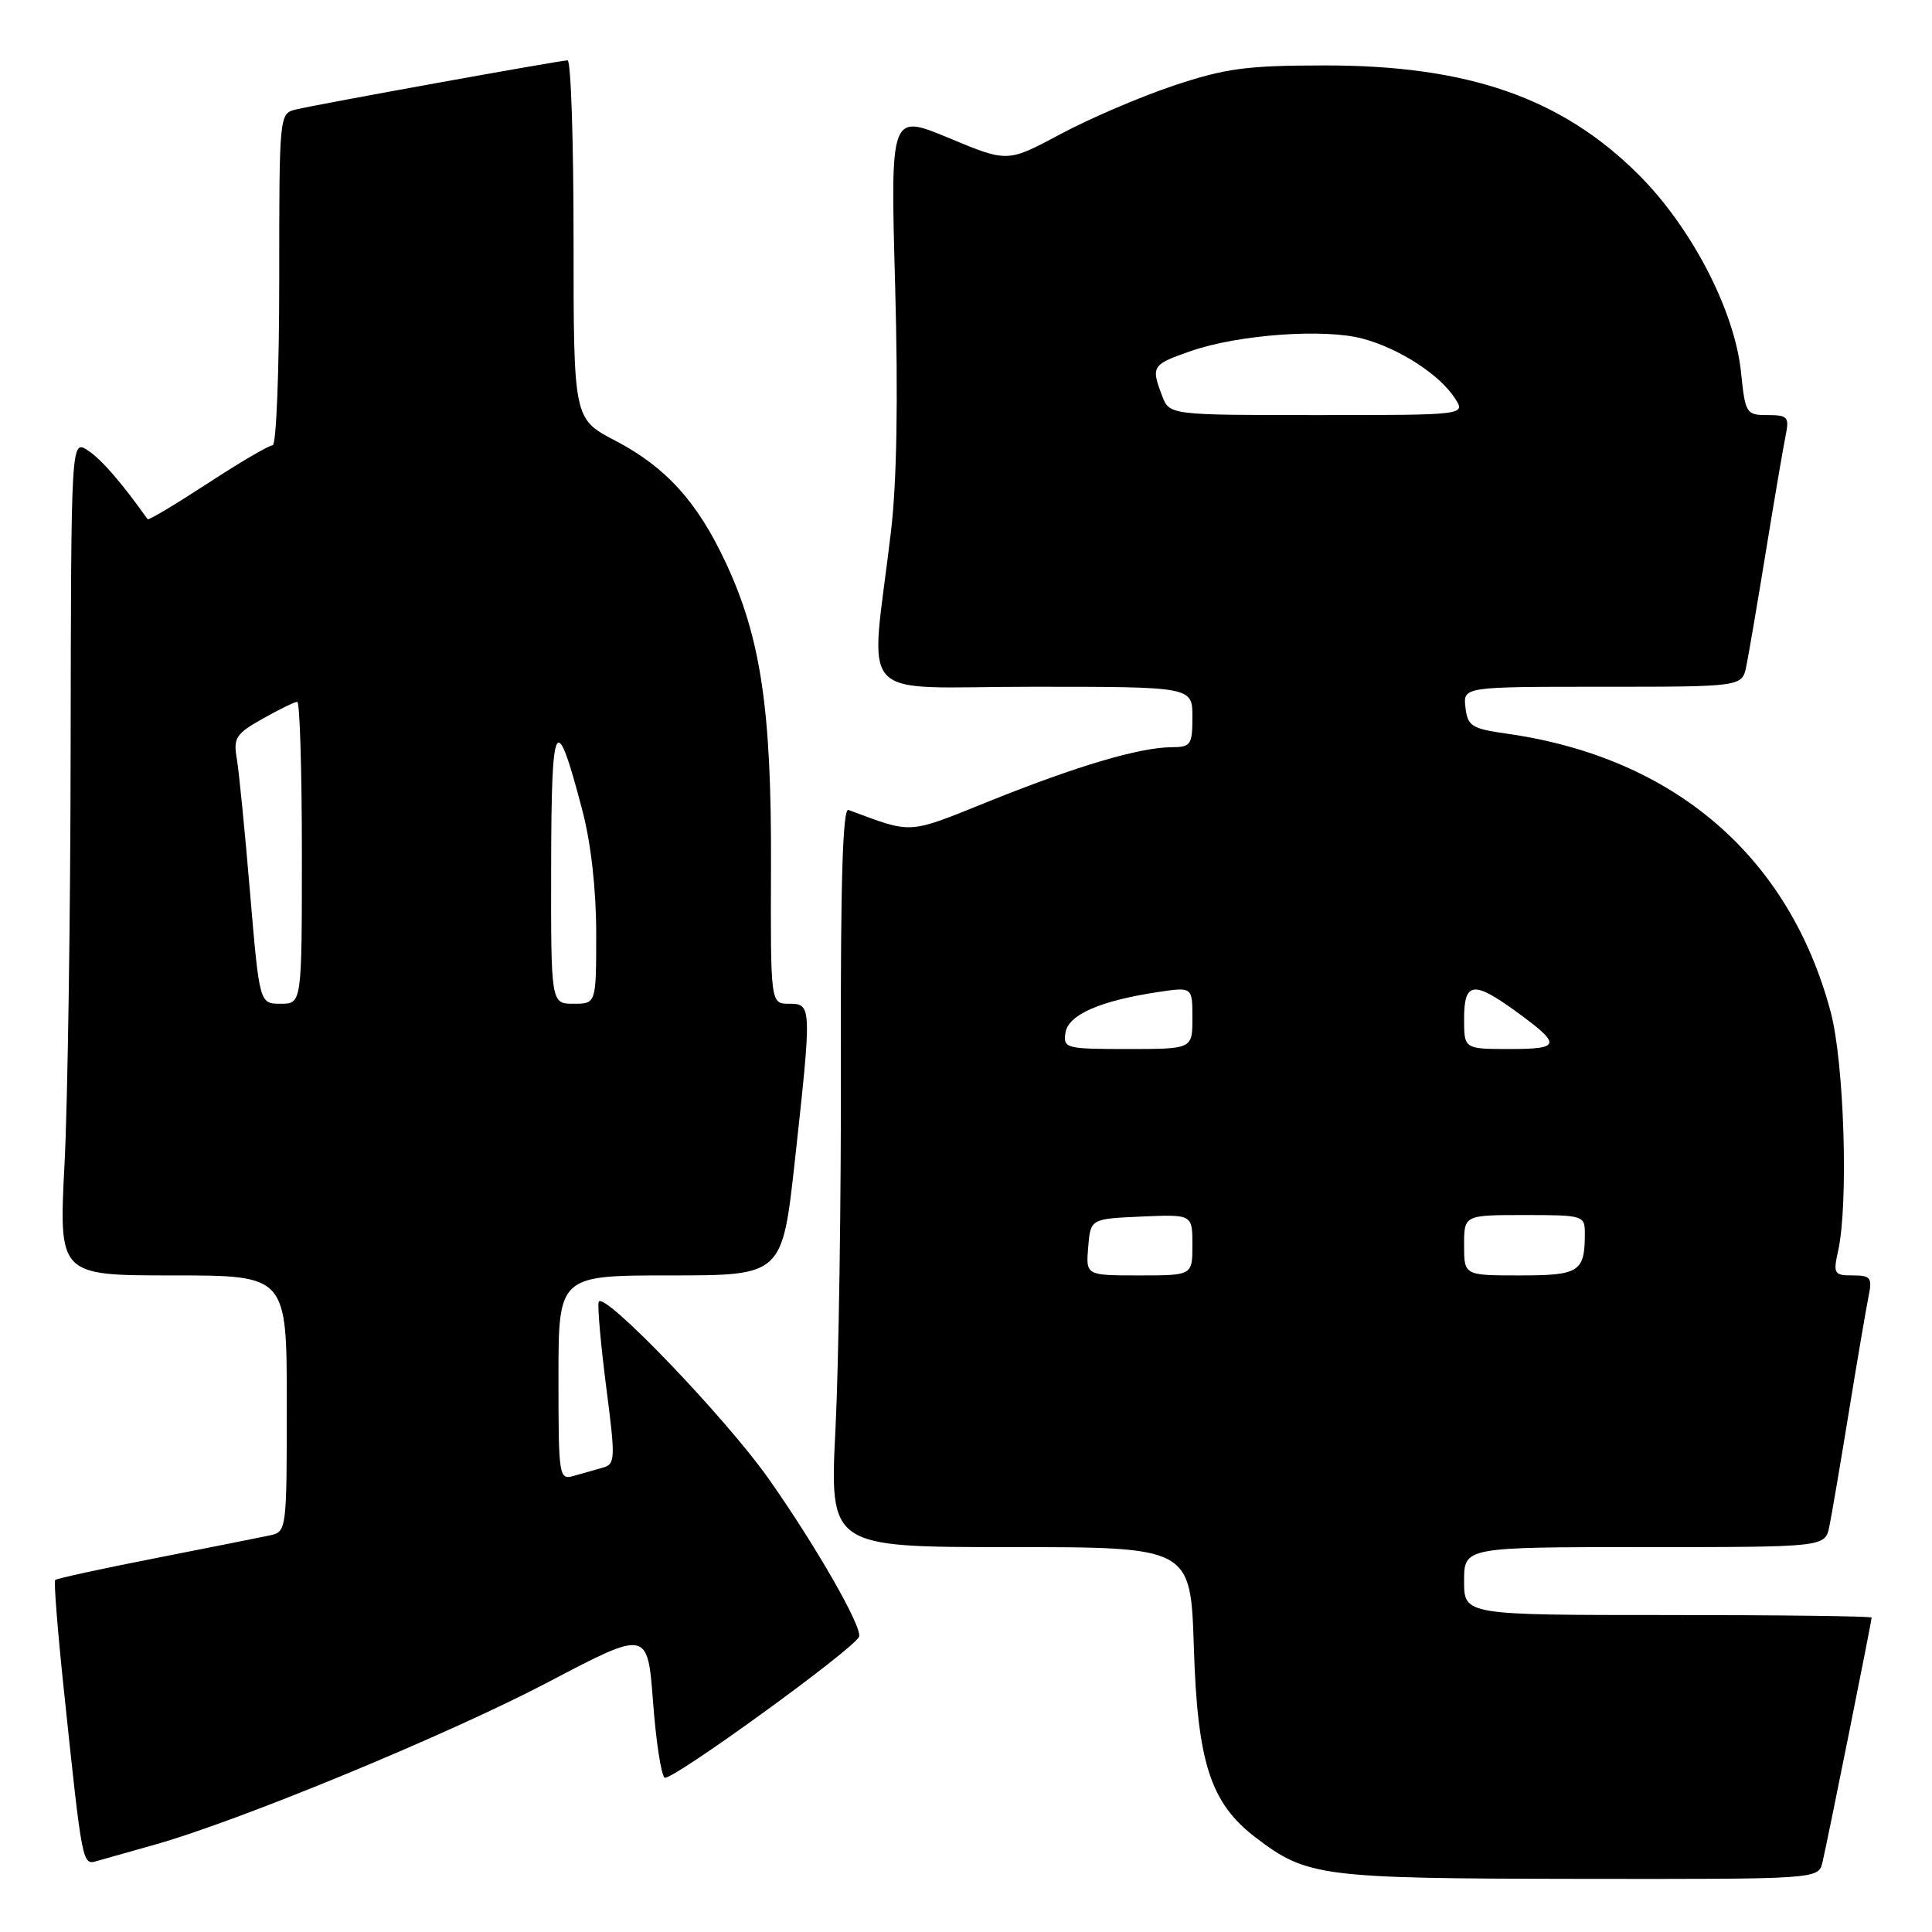 <?xml version="1.0" encoding="UTF-8" standalone="no"?>
<!DOCTYPE svg PUBLIC "-//W3C//DTD SVG 1.1//EN" "http://www.w3.org/Graphics/SVG/1.1/DTD/svg11.dtd" >
<svg xmlns="http://www.w3.org/2000/svg" xmlns:xlink="http://www.w3.org/1999/xlink" version="1.1" viewBox="0 0 256 256">
 <g >
 <path fill="currentColor"
d=" M 241.49 246.75 C 242.14 244.02 248.00 214.83 248.00 214.34 C 248.00 214.15 235.85 214.00 221.00 214.00 C 194.00 214.00 194.00 214.00 194.00 209.50 C 194.00 205.00 194.00 205.00 217.92 205.00 C 241.84 205.00 241.84 205.00 242.40 202.25 C 242.71 200.74 243.88 193.88 245.00 187.00 C 246.12 180.12 247.29 173.26 247.60 171.75 C 248.10 169.30 247.87 169.00 245.50 169.00 C 243.02 169.00 242.89 168.78 243.56 165.75 C 244.95 159.51 244.37 140.79 242.57 134.07 C 237.07 113.48 221.86 100.39 199.76 97.23 C 194.99 96.55 194.47 96.23 194.18 93.74 C 193.87 91.00 193.87 91.00 212.35 91.00 C 230.84 91.00 230.84 91.00 231.40 88.25 C 231.71 86.74 232.88 79.88 234.00 73.00 C 235.12 66.12 236.29 59.26 236.60 57.75 C 237.11 55.25 236.89 55.00 234.22 55.00 C 231.38 55.00 231.26 54.81 230.69 49.30 C 229.85 41.15 224.13 30.13 217.12 23.14 C 206.90 12.95 194.51 8.65 175.50 8.67 C 165.17 8.68 162.39 9.05 155.50 11.35 C 151.10 12.82 144.35 15.72 140.50 17.78 C 133.50 21.53 133.50 21.53 125.74 18.29 C 117.98 15.06 117.98 15.06 118.61 37.78 C 119.02 52.86 118.84 63.86 118.05 70.50 C 115.32 93.62 112.91 91.00 136.86 91.00 C 158.00 91.00 158.00 91.00 158.00 95.00 C 158.00 98.69 157.79 99.00 155.25 99.01 C 151.03 99.03 142.77 101.47 131.24 106.10 C 120.08 110.59 121.08 110.53 112.42 107.32 C 111.67 107.04 111.37 116.84 111.42 140.21 C 111.47 158.52 111.14 180.59 110.71 189.25 C 109.92 205.00 109.92 205.00 133.84 205.00 C 157.77 205.00 157.77 205.00 158.19 218.25 C 158.67 233.59 160.40 238.92 166.38 243.48 C 173.20 248.68 174.99 248.91 209.23 248.96 C 240.96 249.00 240.96 249.00 241.49 246.75 Z  M 20.50 244.43 C 31.72 241.28 59.45 229.82 72.66 222.88 C 85.81 215.97 85.81 215.97 86.53 225.50 C 86.92 230.74 87.62 235.26 88.07 235.55 C 88.93 236.07 113.23 218.46 113.83 216.87 C 114.30 215.65 108.18 204.95 101.89 196.00 C 96.18 187.88 79.87 170.89 79.33 172.51 C 79.15 173.05 79.60 178.11 80.32 183.74 C 81.57 193.42 81.55 194.01 79.82 194.49 C 78.82 194.77 77.10 195.26 76.00 195.57 C 74.07 196.11 74.00 195.66 74.00 182.57 C 74.00 169.00 74.00 169.00 88.83 169.00 C 103.65 169.00 103.65 169.00 105.33 153.75 C 107.58 133.25 107.57 133.00 104.55 133.00 C 102.10 133.00 102.10 133.00 102.16 114.75 C 102.24 94.06 100.81 84.46 96.16 74.54 C 92.39 66.47 88.23 61.89 81.51 58.38 C 76.00 55.50 76.00 55.50 76.00 31.75 C 76.00 18.69 75.65 8.00 75.21 8.00 C 74.22 8.00 42.31 13.77 39.25 14.50 C 37.00 15.04 37.00 15.05 37.00 37.02 C 37.00 49.11 36.61 59.00 36.13 59.00 C 35.65 59.00 31.77 61.27 27.52 64.05 C 23.26 66.83 19.68 68.97 19.56 68.80 C 16.14 63.98 13.43 60.85 11.65 59.69 C 9.42 58.23 9.42 58.23 9.36 98.86 C 9.34 121.21 8.97 146.14 8.55 154.25 C 7.79 169.00 7.79 169.00 22.90 169.00 C 38.00 169.00 38.00 169.00 38.00 185.98 C 38.00 202.78 37.98 202.97 35.75 203.45 C 34.51 203.71 27.69 205.07 20.58 206.47 C 13.48 207.86 7.50 209.16 7.31 209.36 C 7.12 209.55 7.64 216.19 8.48 224.10 C 10.90 247.13 10.91 247.16 12.82 246.60 C 13.74 246.33 17.20 245.36 20.50 244.43 Z  M 144.19 165.25 C 144.50 161.50 144.50 161.50 151.25 161.20 C 158.00 160.91 158.00 160.91 158.00 164.95 C 158.00 169.00 158.00 169.00 150.94 169.00 C 143.88 169.00 143.88 169.00 144.19 165.25 Z  M 194.00 165.00 C 194.00 161.00 194.00 161.00 202.00 161.00 C 209.79 161.00 210.00 161.06 210.00 163.42 C 210.00 168.54 209.29 169.00 201.39 169.00 C 194.00 169.00 194.00 169.00 194.00 165.00 Z  M 141.18 136.85 C 141.53 134.46 145.76 132.61 153.45 131.45 C 158.00 130.77 158.00 130.77 158.00 134.89 C 158.00 139.00 158.00 139.00 149.43 139.00 C 141.22 139.00 140.87 138.91 141.18 136.85 Z  M 194.00 135.00 C 194.00 130.12 195.22 129.93 200.75 133.93 C 206.96 138.43 206.88 139.00 200.06 139.00 C 194.00 139.00 194.00 139.00 194.00 135.00 Z  M 153.98 52.43 C 152.50 48.54 152.64 48.31 157.75 46.53 C 164.09 44.32 175.50 43.50 180.60 44.88 C 185.44 46.20 190.71 49.60 192.77 52.75 C 194.24 55.00 194.24 55.00 174.60 55.00 C 154.95 55.00 154.95 55.00 153.98 52.43 Z  M 33.13 118.25 C 32.45 110.14 31.66 102.14 31.37 100.48 C 30.90 97.78 31.27 97.22 34.81 95.23 C 36.99 94.00 39.05 93.00 39.39 93.00 C 39.72 93.00 40.00 102.00 40.00 113.00 C 40.00 133.00 40.00 133.00 37.19 133.00 C 34.38 133.00 34.38 133.00 33.13 118.25 Z  M 73.03 114.75 C 73.06 94.95 73.64 93.93 77.17 107.40 C 78.31 111.75 79.00 117.86 79.00 123.68 C 79.00 133.00 79.00 133.00 76.00 133.00 C 73.00 133.00 73.00 133.00 73.03 114.75 Z "/>
</g>
</svg>